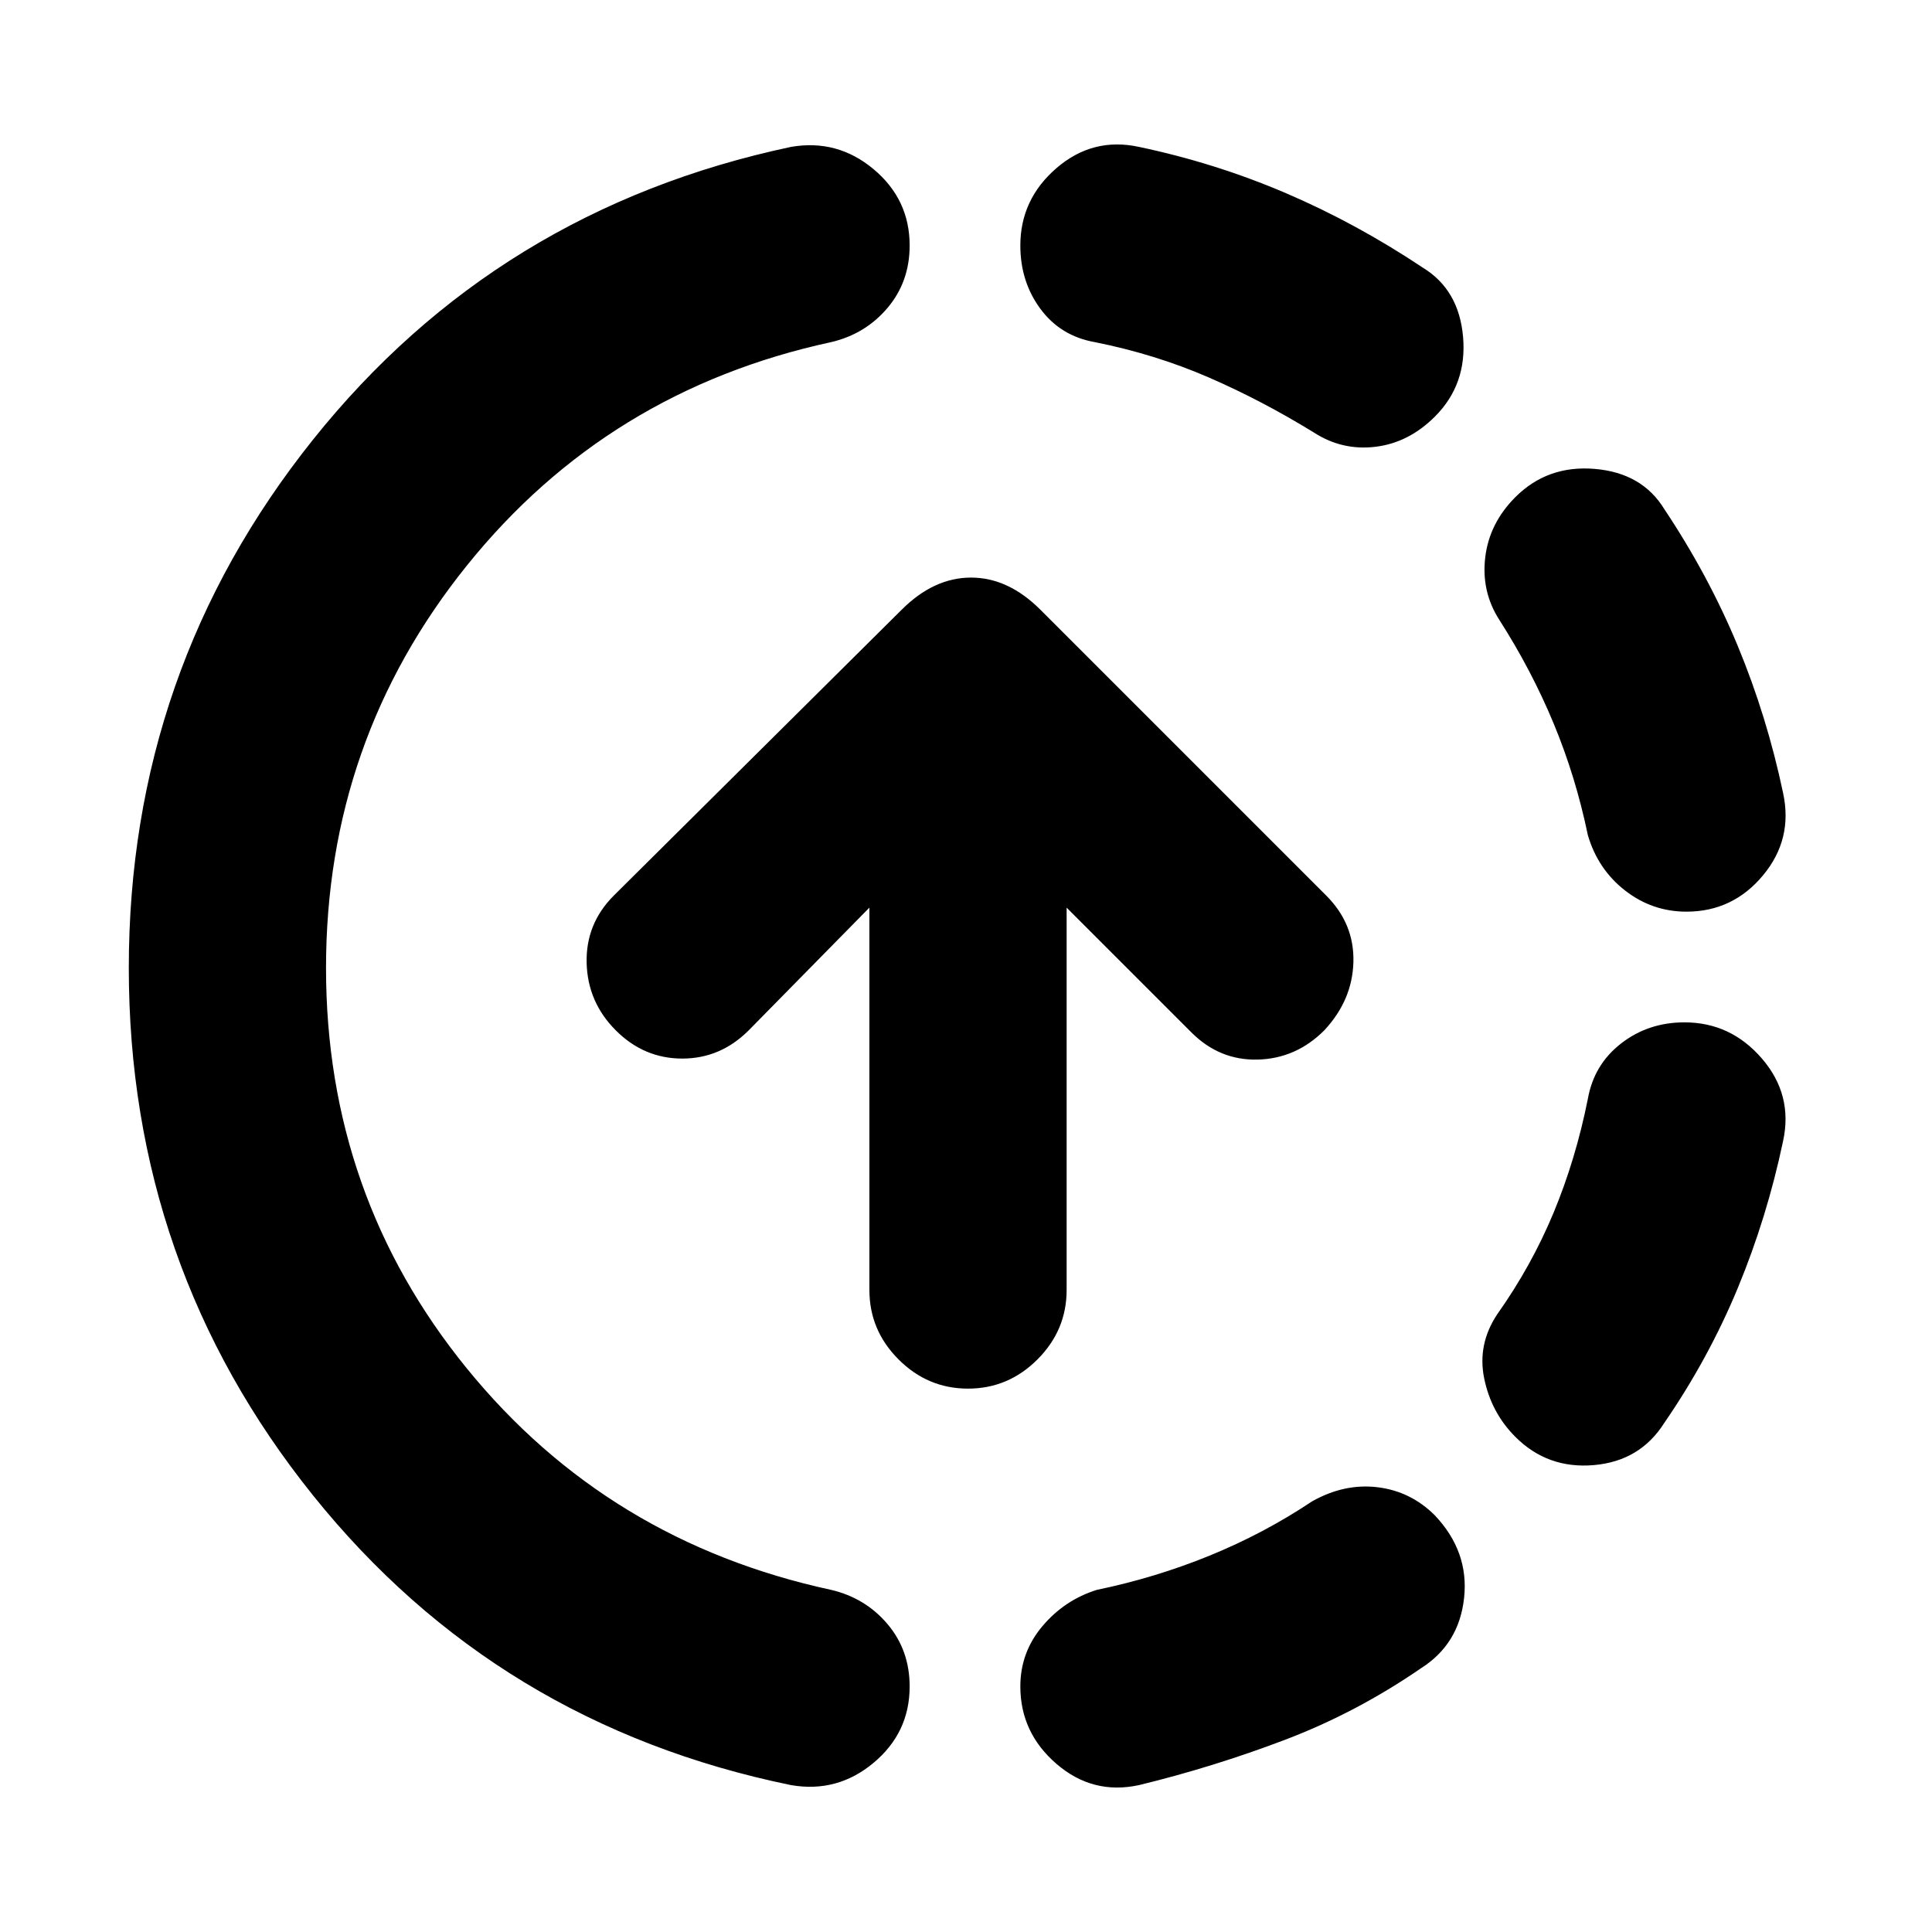 <svg xmlns="http://www.w3.org/2000/svg" height="20" viewBox="0 -960 960 960" width="20"><path d="M393-73q-146-30-237.5-144T64-479q0-148 91.5-262.5T393-887q23-4 41 11t18 38q0 18-11 31t-28 17q-111 24-181 111t-70 200q0 113 70 199t181 110q17 4 28 17t11 31q0 23-18 38t-41 11Zm173 0q-23 5-41-10.5T507-122q0-17 11-30t27-18q29-6 56-17t51-27q16-9 32.5-7t28.5 14q17 18 14.5 41T706-131q-32 22-67.5 35.5T566-73Zm187-173q-12-12-15.5-29t6.5-32q17-24 28-50.5t17-56.5q3-17 16.5-27.5T837-452q23 0 38.5 18t10.5 41q-8 38-22.5 73T827-253q-12 19-35 21t-39-14Zm85-261q-17 0-30.5-10.5T789-545q-6-29-17-55.5T745-652q-9-14-7-31t15-30q16-16 39.5-14t34.5 20q22 33 36.5 68t22.5 73q5 23-10 41t-38 18ZM653-745q-26-16-52.5-27.5T544-790q-17-3-27-16.5T507-838q0-23 18-38.5t41-10.5q38 8 73 23t68 37q18 11 20 34.5T713-753q-13 13-29.5 15t-30.5-7ZM481-270q-20 0-34.5-14.5T432-319v-190l-60 61q-14 14-33 14t-33-14q-14-14-14.5-33.5T305-515l143-142q16-16 34.5-16t34.5 16l142 142q14 14 13.5 33T658-448q-14 14-33 14.5T592-447l-62-62v190q0 20-14.5 34.5T481-270Z"/></svg>
